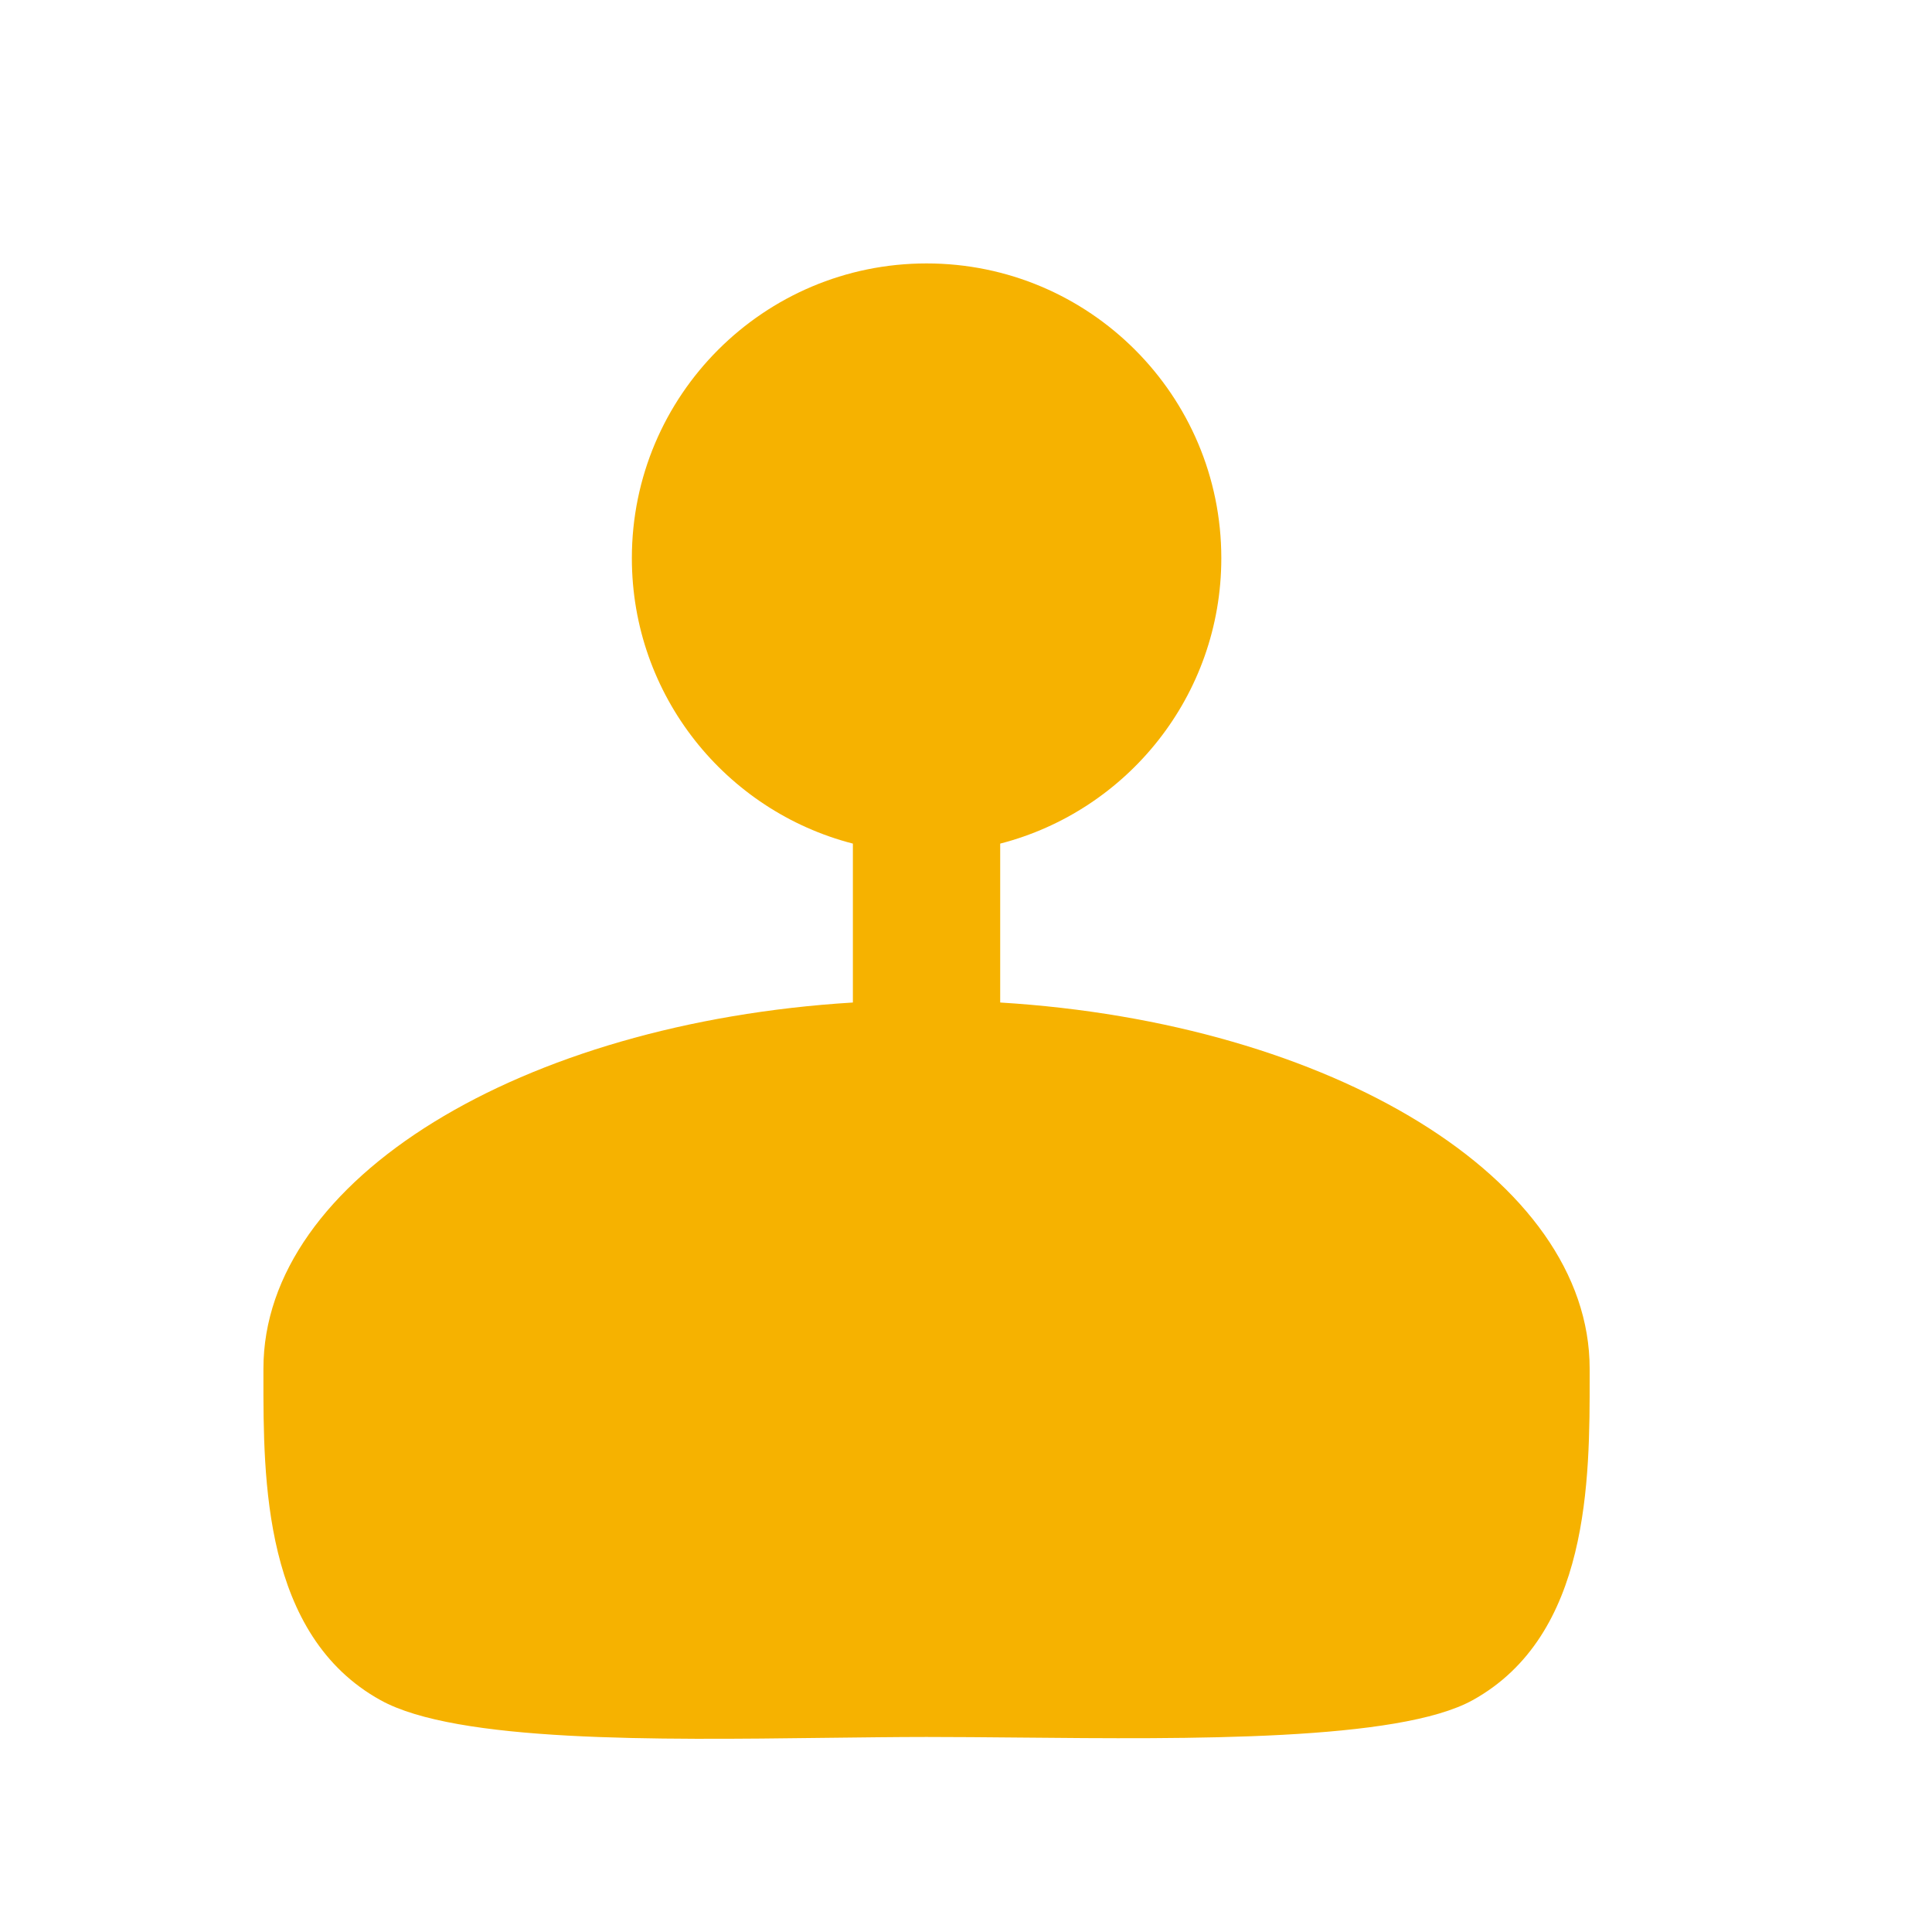 <svg width="20" height="20" viewBox="0 0 20 20" fill="none" xmlns="http://www.w3.org/2000/svg">
<path fill-rule="evenodd" clip-rule="evenodd" d="M10.354 8.733C11.67 8.394 12.643 7.2 12.643 5.778C12.643 4.093 11.277 2.727 9.592 2.727C7.907 2.727 6.541 4.093 6.541 5.778C6.541 7.2 7.513 8.394 8.829 8.733V10.378C5.397 10.588 2.727 12.205 2.727 14.168L2.727 14.254C2.726 15.313 2.725 16.928 3.939 17.6C4.728 18.037 6.79 18.012 8.55 17.99C8.915 17.986 9.267 17.981 9.592 17.981C9.887 17.981 10.205 17.984 10.536 17.987C12.326 18.004 14.479 18.024 15.245 17.6C16.458 16.928 16.457 15.313 16.456 14.254L16.456 14.168C16.456 12.205 13.786 10.588 10.354 10.378V8.733Z" fill="#F6B200"/>
</svg>
